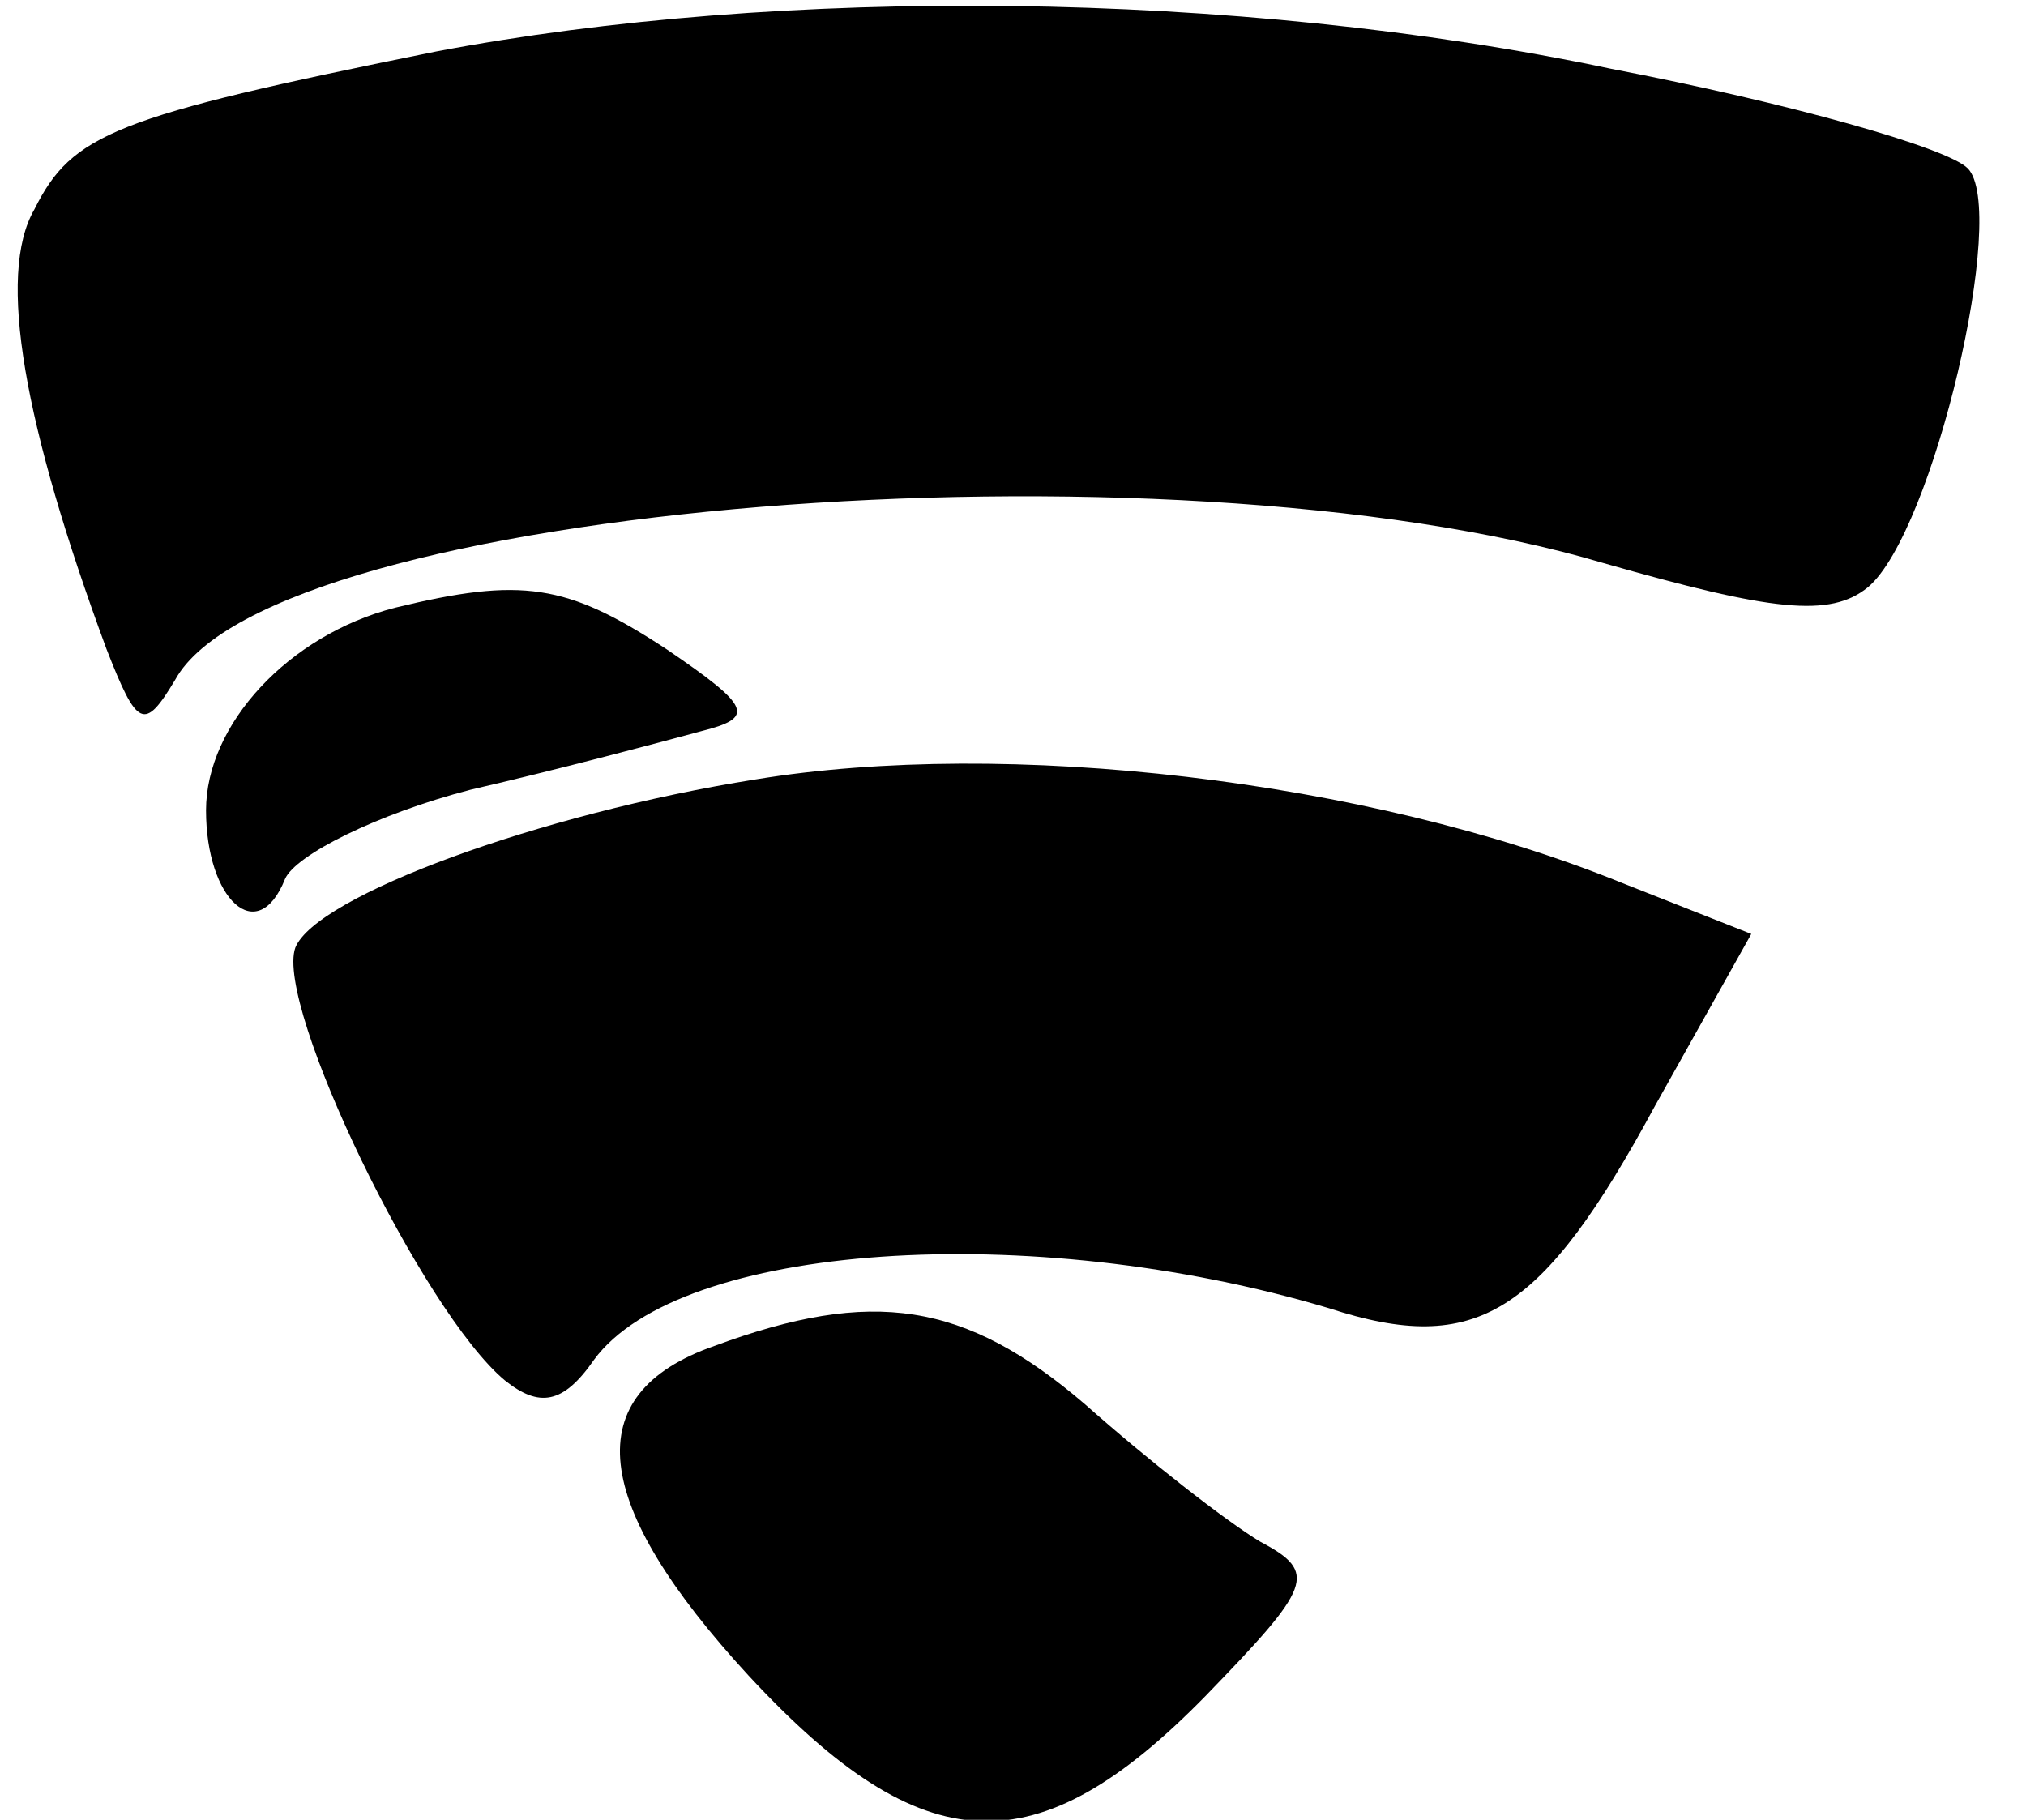 <?xml version="1.0" standalone="no"?>
<!DOCTYPE svg PUBLIC "-//W3C//DTD SVG 20010904//EN"
 "http://www.w3.org/TR/2001/REC-SVG-20010904/DTD/svg10.dtd">
<svg version="1.0" xmlns="http://www.w3.org/2000/svg"
 width="59pt" height="53pt" viewBox="0 0 59 53"
 preserveAspectRatio="xMidYMid meet">

<g transform="translate(0,53) scale(0.1,-0.1)"
fill="#000000" stroke="none">
<path d="M127 515 c-94 -19 -106 -24 -117 -46 -11 -19 -3 -63 21 -128 9 -23
11 -24 20 -9 28 51 288 72 416 34 49 -14 66 -16 77 -7 19 16 41 110 29 122 -6
6 -52 19 -104 29 -109 23 -242 24 -342 5z"/>
<path d="M115 353 c-31 -8 -55 -34 -55 -59 0 -26 15 -40 23 -20 3 7 27 19 54
26 26 6 56 14 67 17 16 4 15 7 -10 24 -29 19 -42 21 -79 12z"/>
<path d="M220 303 c-63 -10 -128 -34 -134 -49 -6 -17 37 -106 61 -126 10 -8
17 -7 26 6 25 34 127 41 214 15 43 -14 62 -2 95 59 l28 50 -38 15 c-74 30
-179 42 -252 30z"/>
<path d="M208 138 c-40 -14 -36 -46 10 -96 51 -55 84 -56 133 -6 31 32 33 36
16 45 -10 6 -33 24 -51 40 -35 30 -62 34 -108 17z"/>
</g>
</svg>
